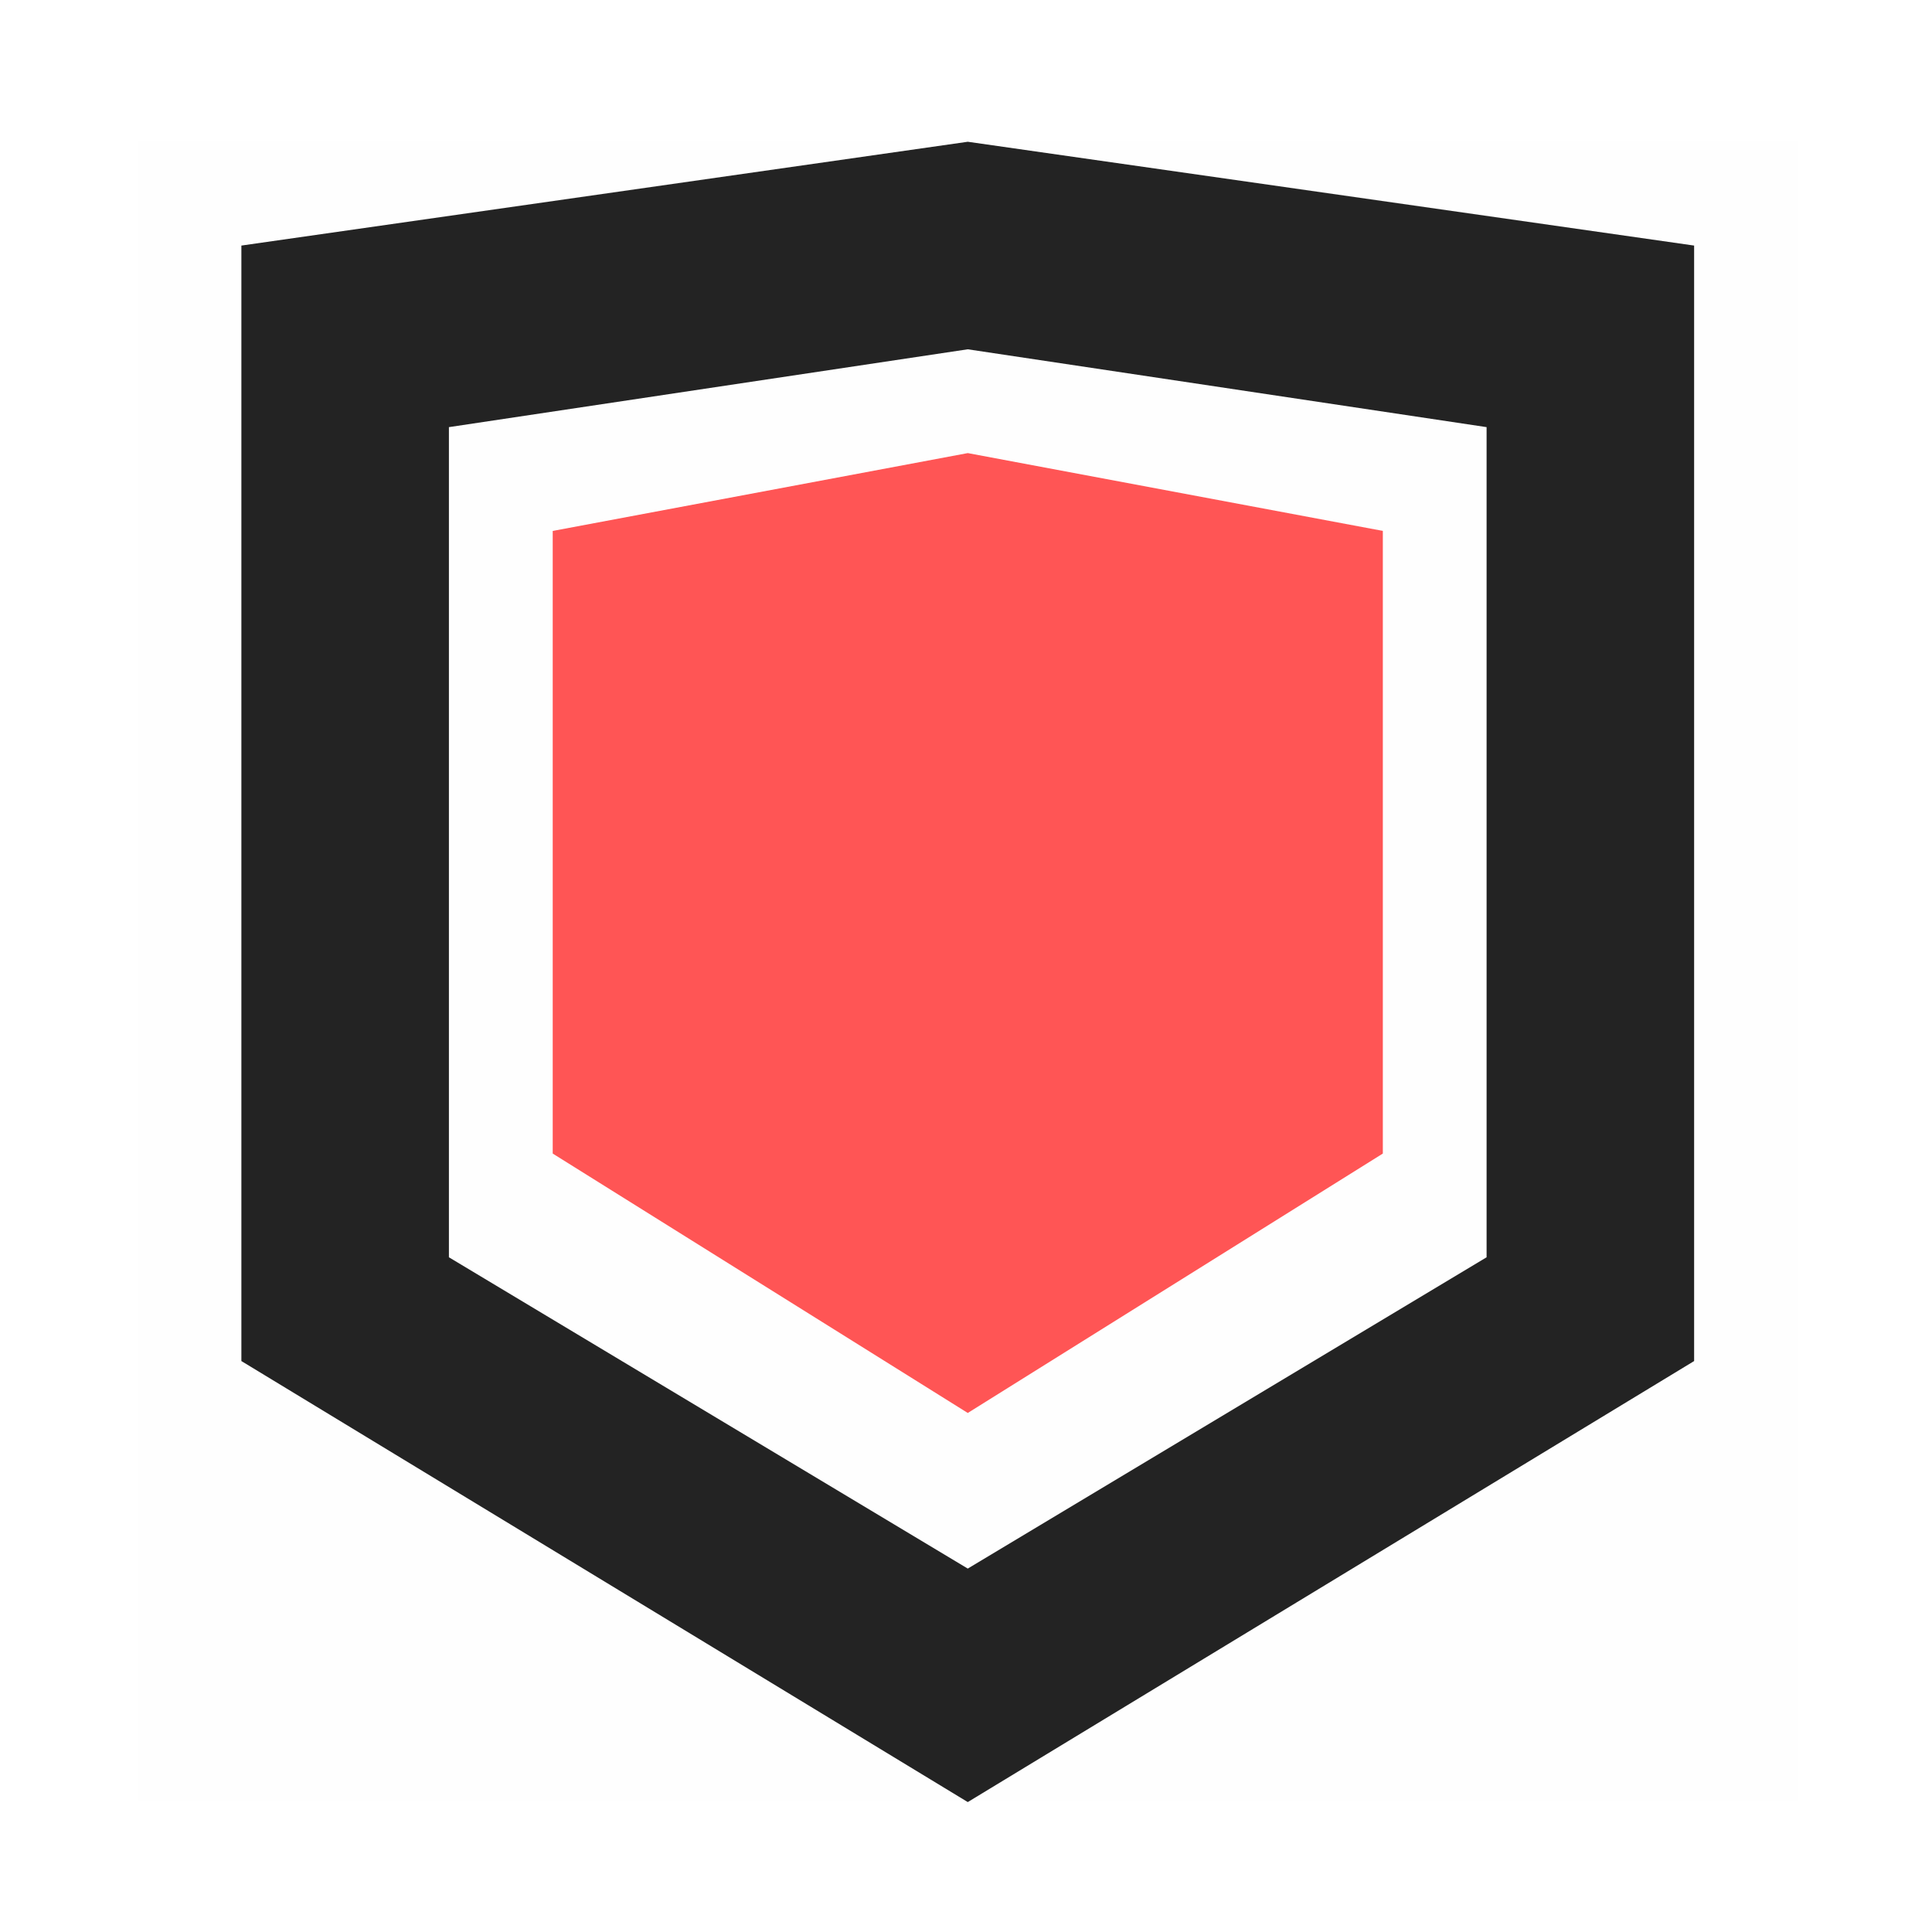 <?xml version="1.0" encoding="UTF-8" standalone="no"?>
<svg
   viewBox="0 0 48 48"
   version="1.1"
   id="svg8"
   sodipodi:docname="shield_no.svg"
   width="48"
   height="48"
   inkscape:version="1.1 (c4e8f9e, 2021-05-24)"
   xmlns:inkscape="http://www.inkscape.org/namespaces/inkscape"
   xmlns:sodipodi="http://sodipodi.sourceforge.net/DTD/sodipodi-0.dtd"
   xmlns="http://www.w3.org/2000/svg"
   xmlns:svg="http://www.w3.org/2000/svg">
  <defs
     id="defs12" />
  <sodipodi:namedview
     id="namedview10"
     pagecolor="#ffffff"
     bordercolor="#666666"
     borderopacity="1.0"
     inkscape:pageshadow="2"
     inkscape:pageopacity="0.0"
     inkscape:pagecheckerboard="0"
     showgrid="false"
     width="17px"
     inkscape:zoom="11.615808"
     inkscape:cx="14.29087"
     inkscape:cy="21.737619"
     inkscape:window-width="1308"
     inkscape:window-height="703"
     inkscape:window-x="0"
     inkscape:window-y="30"
     inkscape:window-maximized="1"
     inkscape:current-layer="svg8" />
  <path
     color="#bebebe"
     d="M 3.419,3.497 H 44.668 V 44.746 H 3.419 Z"
     fill="#808080"
     fill-opacity="0.01"
     id="path2"
     style="stroke-width:2.578" />
  <path
     color="#000000"
     d="M 24.044,3.522 5.997,6.101 V 33.815 L 24.044,44.772 42.09,33.815 V 6.101 Z m 0,5.156 12.89,1.934 V 31.237 L 24.044,38.971 11.153,31.237 V 10.612 Z"
     fill="#232323"
     style="font-variant-ligatures:normal;font-variant-position:normal;font-variant-caps:normal;font-variant-numeric:normal;font-variant-alternates:normal;font-feature-settings:normal;text-indent:0;text-decoration-line:none;text-decoration-style:solid;text-decoration-color:#000000;text-transform:none;text-orientation:mixed;white-space:normal;shape-padding:0;isolation:auto;mix-blend-mode:normal;stroke-width:2.578"
     id="path4" />
  <path
     d="m 24.044,11.257 -10.312,1.934 v 15.469 l 10.312,6.445 10.312,-6.445 V 13.19 Z"
     fill="#232323"
     id="path6"
     style="stroke-width:2.578;fill:#ff5555" />
</svg>
